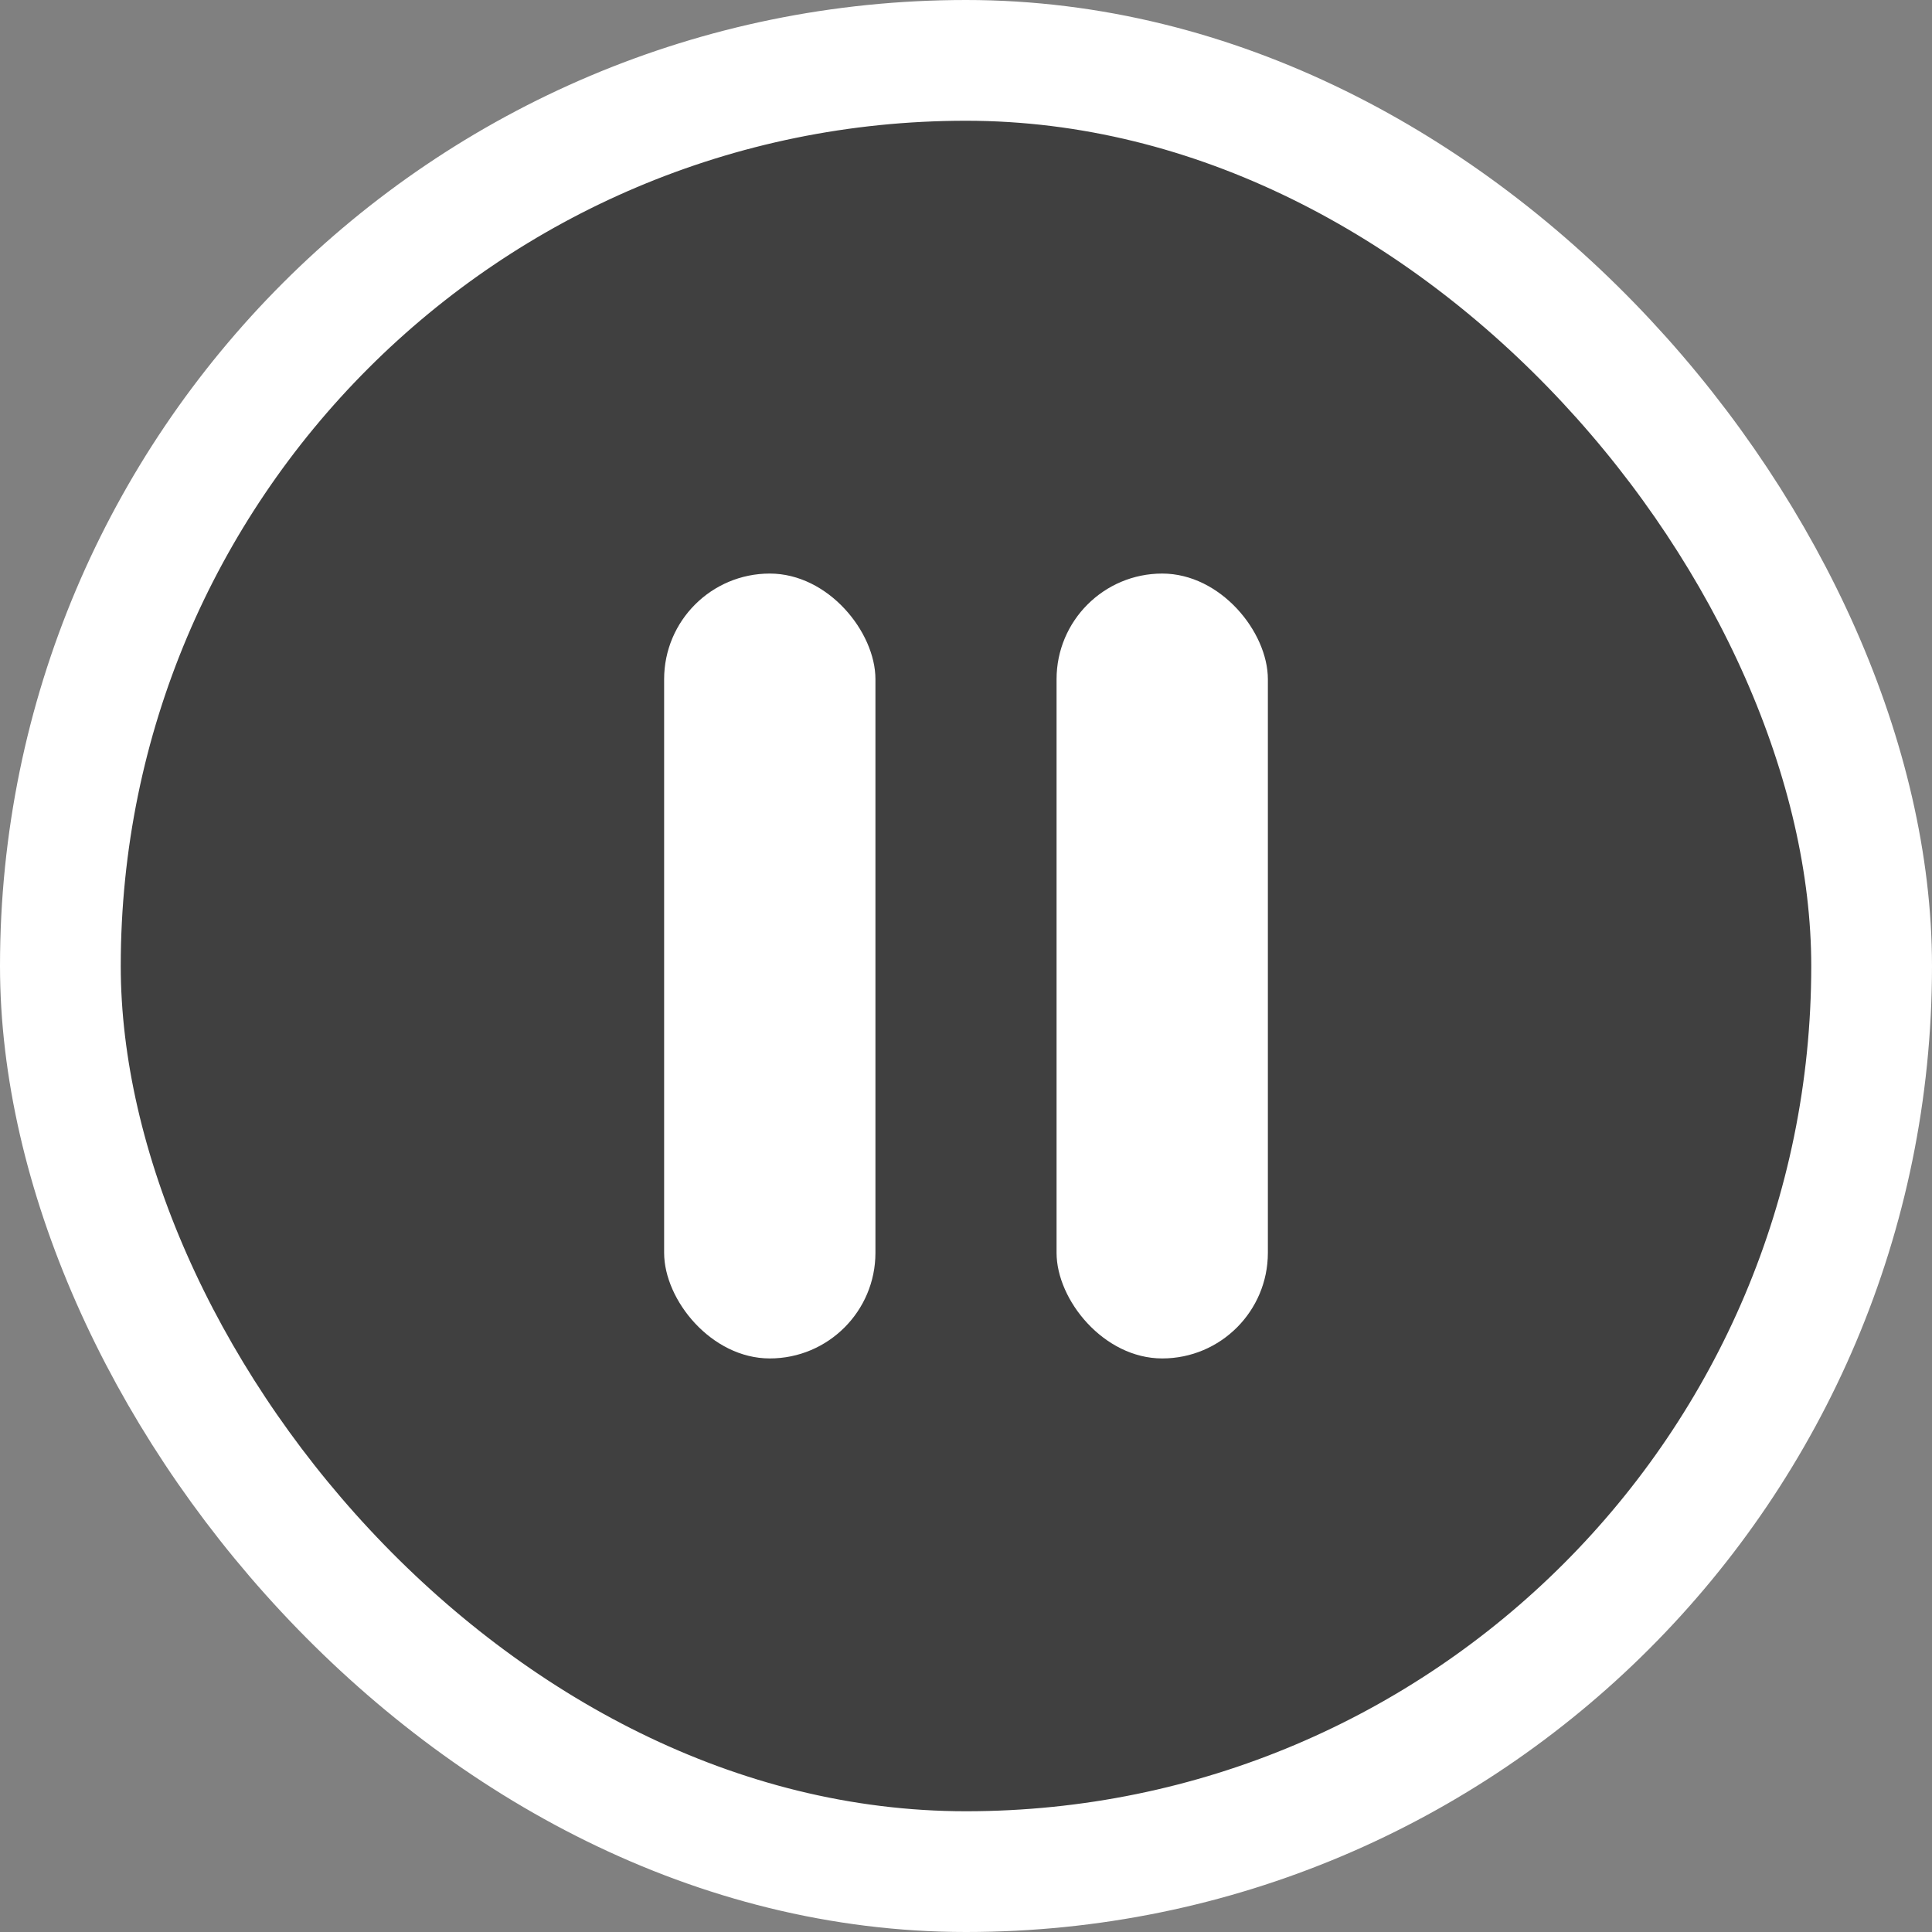 <svg xmlns="http://www.w3.org/2000/svg" width="16" height="16" viewBox="0 0 16 16">
    <rect x="0" y="0" width="16" height="16" fill="#808080" stroke="none"/>
    <g fill="none" fill-rule="evenodd">
        <g>
            <g>
                <g>
                    <path d="M0 0H16V16H0z" transform="translate(-596 -3064) translate(456 3064) translate(140)"/>
                    <g transform="translate(-596 -3064) translate(456 3064) translate(140)">
                        <rect width="15" height="15" x=".5" y=".5" fill="#000" fill-opacity=".5" stroke="#FFF" rx="7.5"/>
                        <rect width="1.75" height="6.5" x="5.5" y="4.75" fill="#FFF" rx=".875"/>
                        <rect width="1.75" height="6.5" x="8.75" y="4.75" fill="#FFF" rx=".875"/>
                    </g>
                </g>
            </g>
        </g>
    </g>
</svg>
